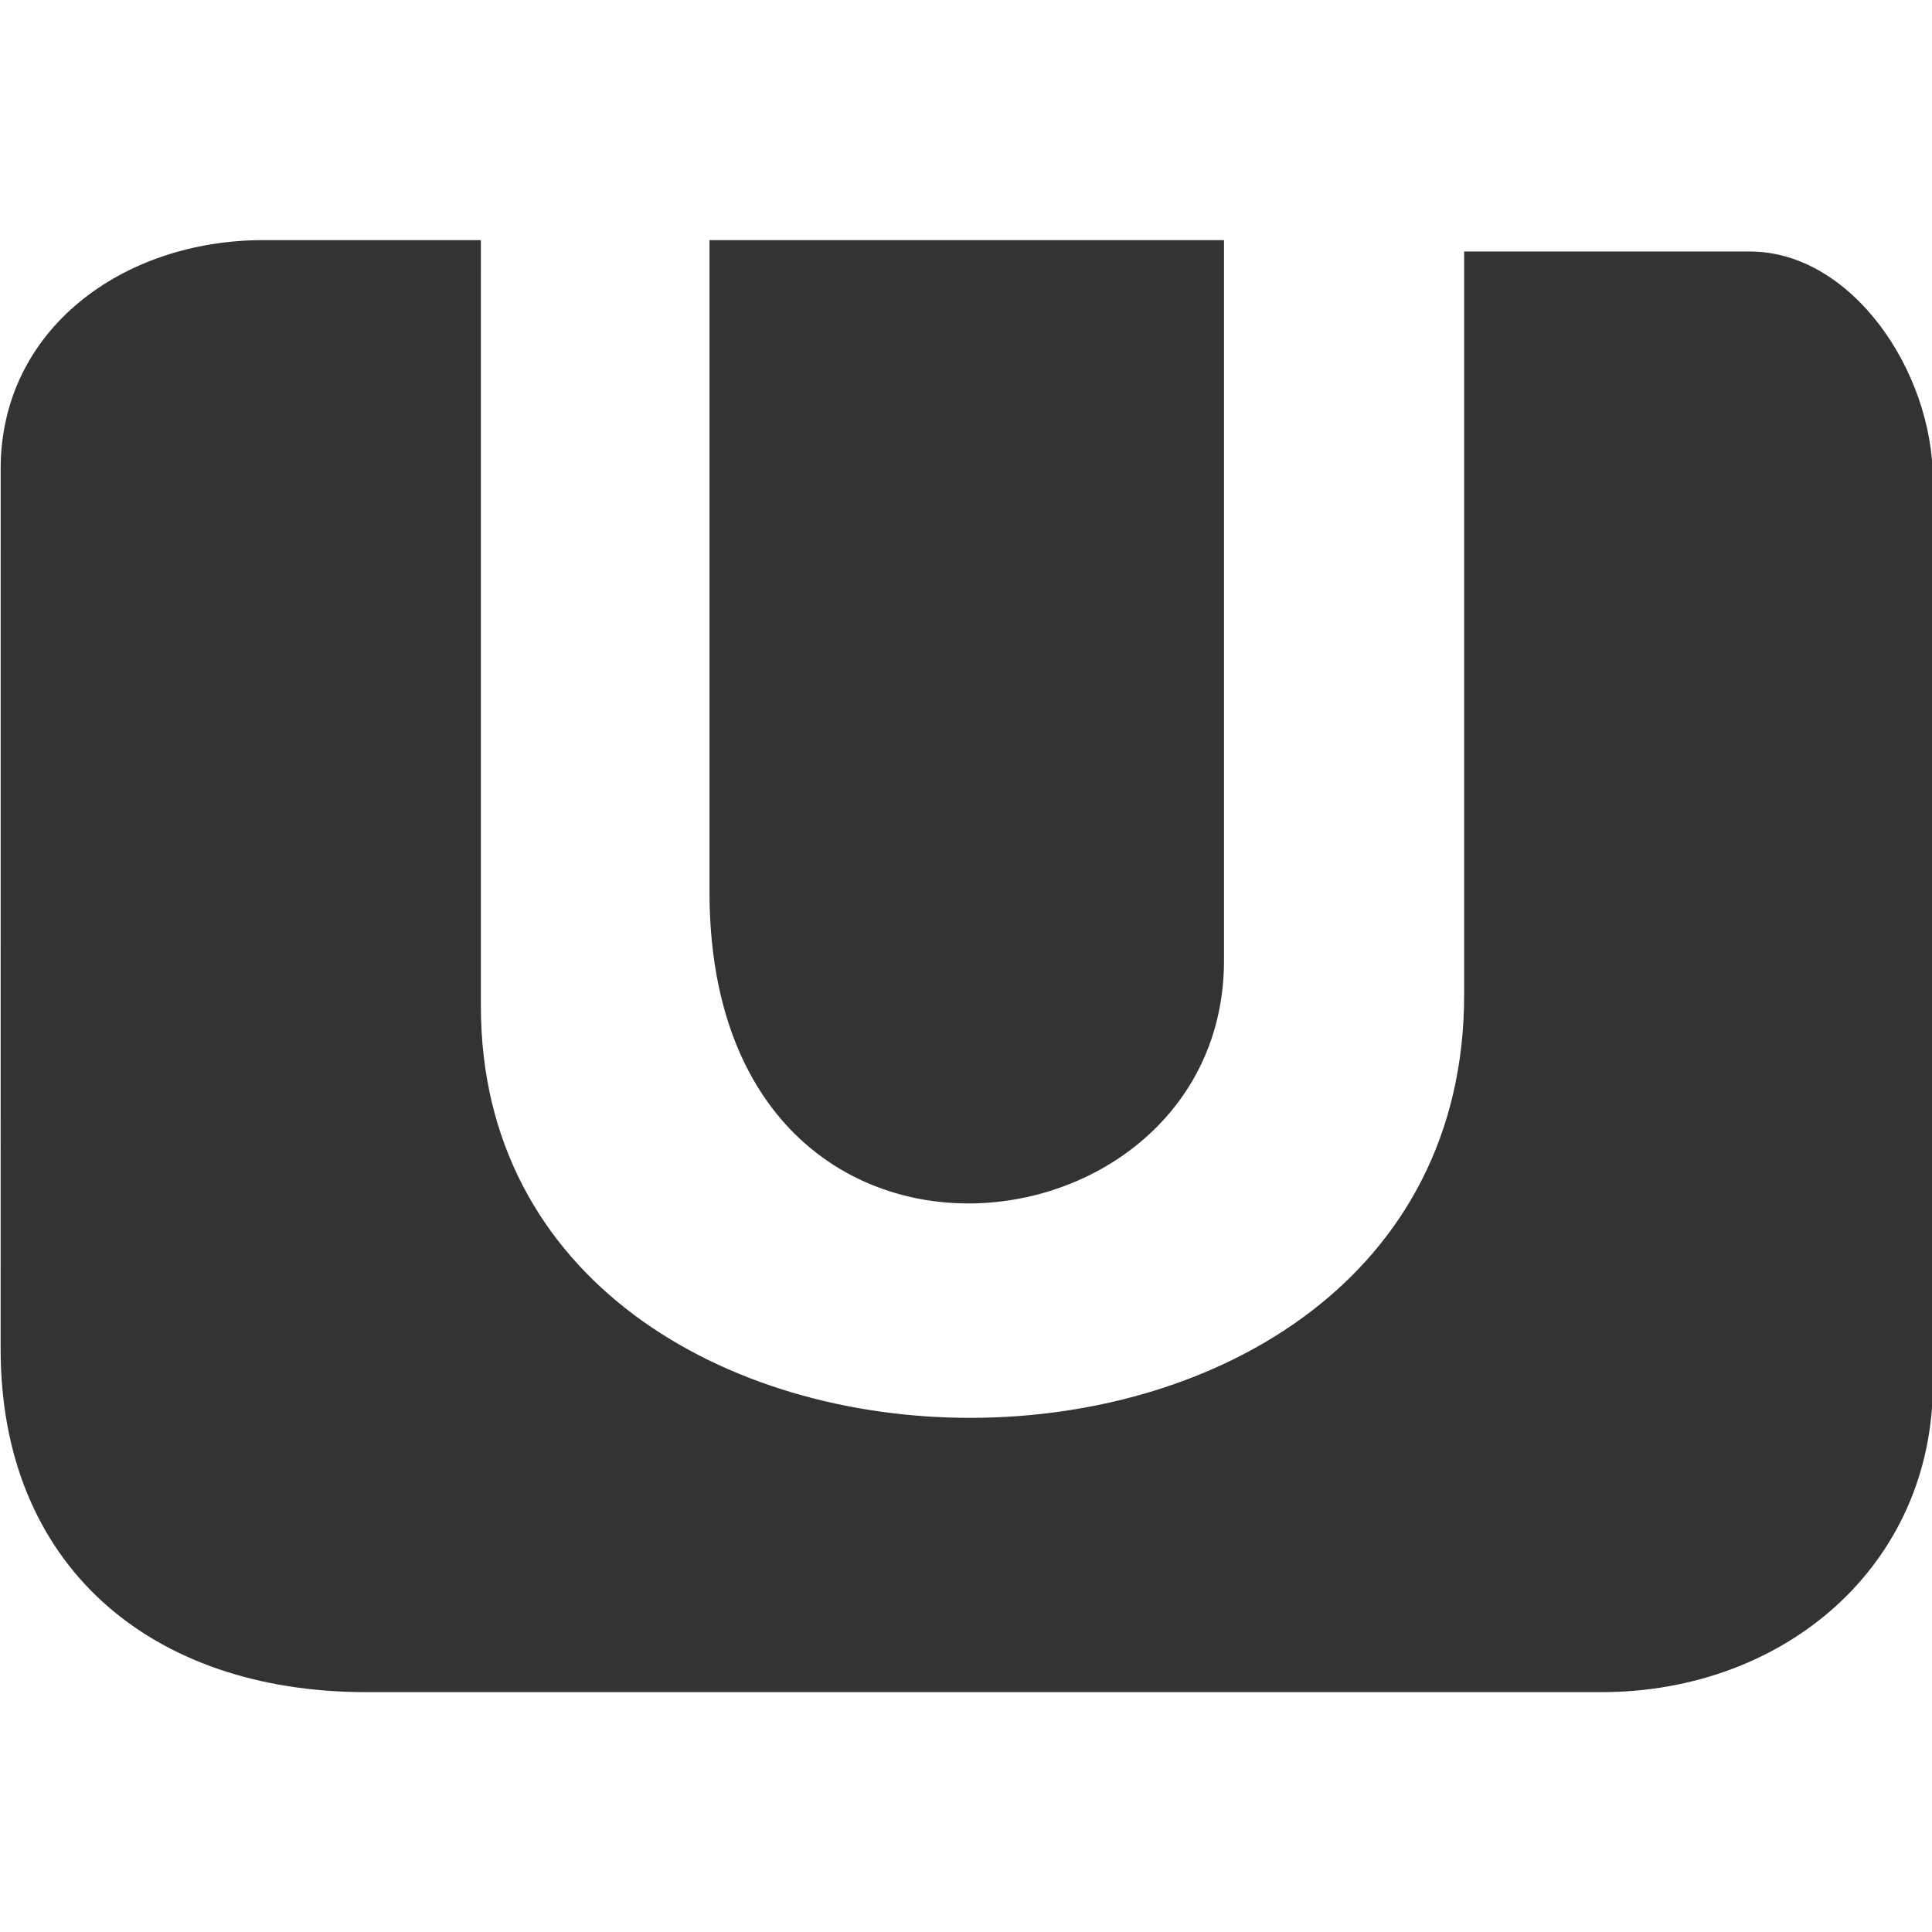 <?xml version="1.0" encoding="UTF-8" standalone="no"?>
<!-- Creator: CorelDRAW -->

<svg
   xml:space="preserve"
   width="256"
   height="256"
   style="fill-rule:evenodd"
   viewBox="0 0 72.249 72.249"
   id="svg2"
   version="1.1"
   xmlns="http://www.w3.org/2000/svg"
   xmlns:svg="http://www.w3.org/2000/svg"
   xmlns:rdf="http://www.w3.org/1999/02/22-rdf-syntax-ns#"
   xmlns:cc="http://creativecommons.org/ns#"
   xmlns:dc="http://purl.org/dc/elements/1.1/">
 <defs
   id="defs4">
  <style
   type="text/css"
   id="style6">
   
    .fil0 {fill:#02ABCA}
    .fil1 {fill:#8B8B8B;fill-rule:nonzero}
   
  </style>
 </defs>
 <g
   id="Capa_x0020_1"
   transform="translate(-131.189,-1.657)">
  <g
   id="g300"
   style="fill:#333333;fill-rule:evenodd"
   transform="matrix(1.212,0,0,1.212,-42.272,3.551)"><path
     id="_56666168"
     class="fil0"
     d="m 165.011,25.954 c 0,13.427 15.875,11.507 15.875,2.117 V 5.846 h -15.875 z"
     style="fill:#333333;fill-opacity:1;stroke:none" /><path
     id="_56603080"
     class="fil0"
     d="m 143.139,40.065 c 0,6.634 4.582,10.583 11.289,10.583 h 38.1 c 5.659,0 10.231,-3.907 10.231,-9.525 V 13.254 c 0,-3.386 -2.523,-7.056 -5.644,-7.056 h -8.819 V 29.129 c 0,17.416 -30.339,17.282 -30.339,0.353 V 5.846 h -6.703 c -4.364,0 -8.114,2.765 -8.114,7.056 z"
     style="fill:#333333;fill-opacity:1;stroke:none" /></g>
 </g>
</svg>
